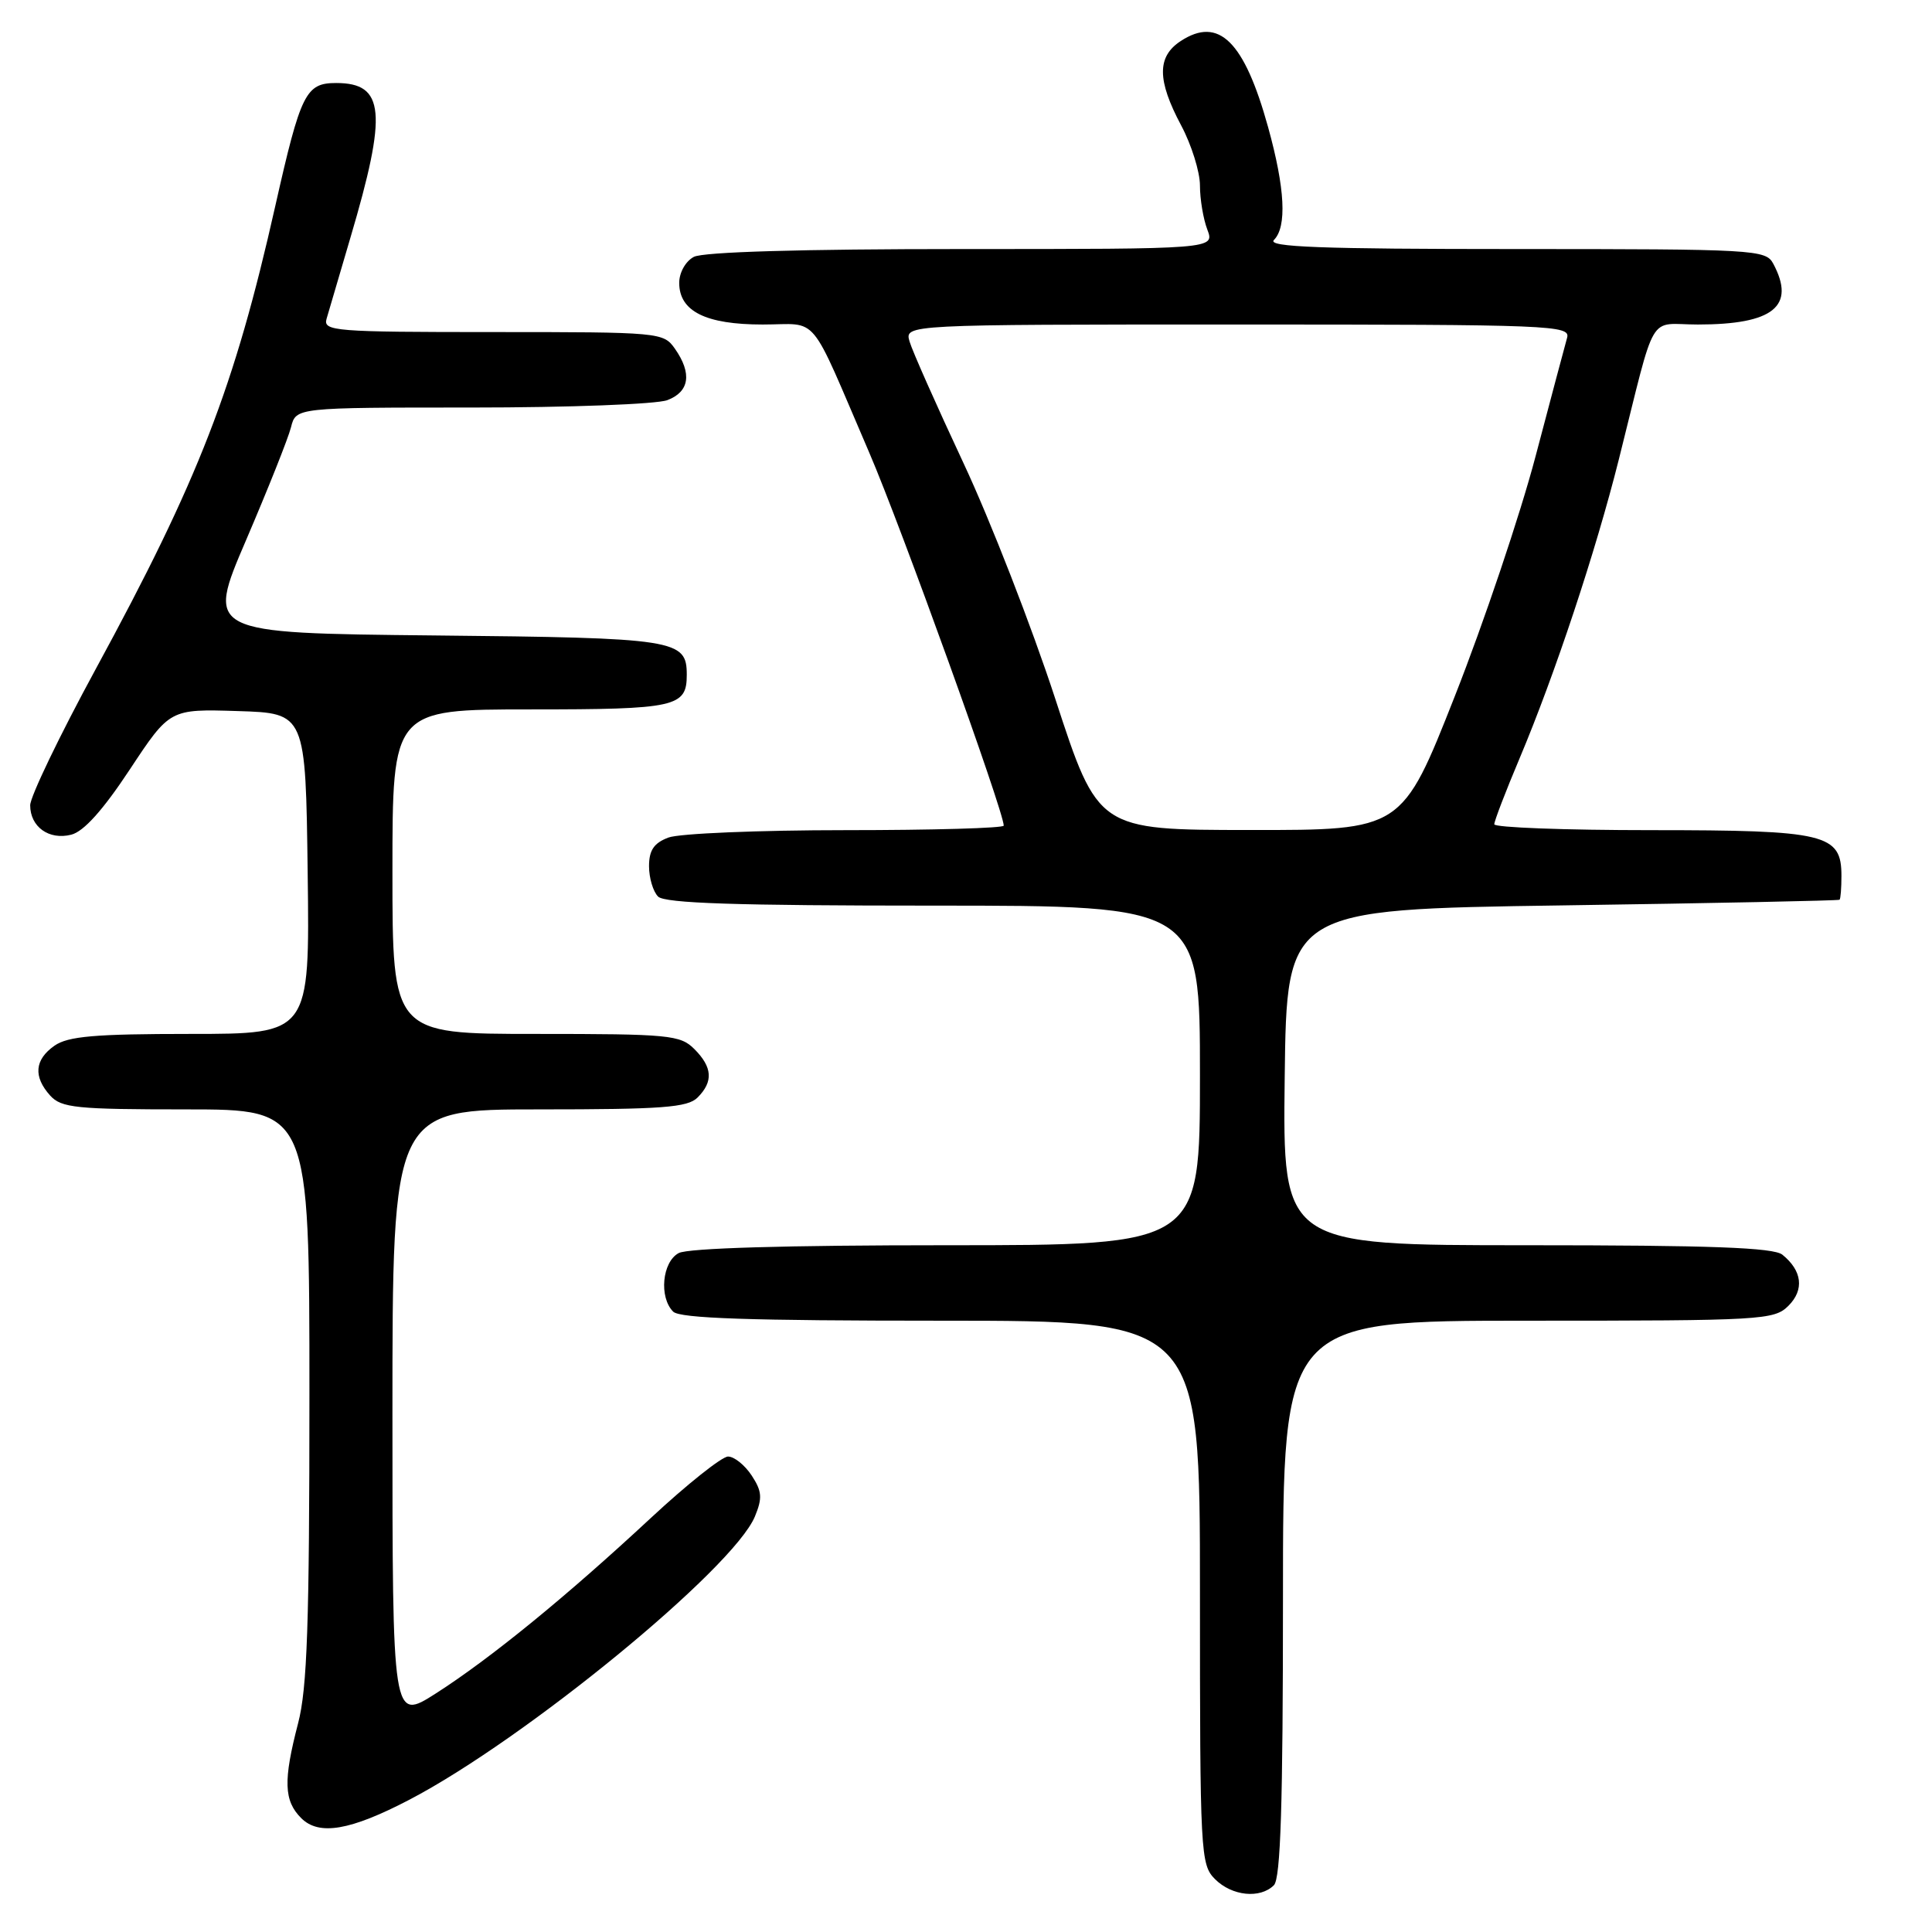 <?xml version="1.0" encoding="UTF-8" standalone="no"?>
<!DOCTYPE svg PUBLIC "-//W3C//DTD SVG 1.1//EN" "http://www.w3.org/Graphics/SVG/1.1/DTD/svg11.dtd" >
<svg xmlns="http://www.w3.org/2000/svg" xmlns:xlink="http://www.w3.org/1999/xlink" version="1.1" viewBox="0 0 256 256">
 <g >
 <path fill="currentColor"
d=" M 168.80 249.80 C 169.69 248.91 170.00 239.09 170.00 211.80 C 170.00 175.00 170.00 175.00 202.50 175.00 C 233.54 175.00 235.09 174.91 236.98 173.02 C 239.10 170.90 238.80 168.37 236.17 166.25 C 235.00 165.31 226.66 165.00 202.29 165.00 C 169.96 165.00 169.96 165.00 170.23 142.75 C 170.50 120.50 170.50 120.50 207.00 119.97 C 227.07 119.68 243.61 119.34 243.75 119.22 C 243.89 119.10 244.00 117.68 244.00 116.06 C 244.00 110.49 241.96 110.00 218.78 110.00 C 207.35 110.00 198.00 109.65 198.00 109.22 C 198.00 108.79 199.51 104.85 201.36 100.47 C 206.03 89.38 211.44 73.09 214.51 60.85 C 219.56 40.73 218.23 43.00 224.97 43.00 C 234.98 43.00 237.98 40.58 234.96 34.93 C 233.97 33.08 232.53 33.00 200.76 33.00 C 174.97 33.00 167.87 32.73 168.80 31.80 C 170.54 30.06 170.28 24.97 168.03 16.85 C 164.87 5.45 161.50 2.13 156.45 5.44 C 153.30 7.50 153.31 10.61 156.50 16.60 C 157.88 19.18 159.00 22.78 159.00 24.58 C 159.00 26.39 159.44 29.02 159.98 30.43 C 160.95 33.00 160.95 33.00 127.41 33.00 C 106.20 33.00 93.16 33.38 91.93 34.04 C 90.84 34.62 90.00 36.12 90.00 37.48 C 90.00 41.25 93.51 43.00 101.06 43.00 C 108.66 43.00 107.02 41.02 115.19 60.00 C 119.37 69.70 133.00 107.51 133.00 109.40 C 133.00 109.73 123.58 110.00 112.07 110.00 C 100.55 110.00 89.98 110.44 88.57 110.98 C 86.65 111.70 86.00 112.66 86.00 114.78 C 86.00 116.33 86.54 118.14 87.20 118.80 C 88.09 119.69 97.58 120.00 123.70 120.00 C 159.00 120.00 159.00 120.00 159.00 142.50 C 159.00 165.00 159.00 165.00 125.43 165.00 C 104.21 165.00 91.16 165.38 89.93 166.04 C 87.74 167.21 87.30 171.90 89.20 173.80 C 90.09 174.69 99.36 175.00 124.70 175.00 C 159.00 175.00 159.00 175.00 159.00 211.00 C 159.00 245.67 159.07 247.07 161.00 249.00 C 163.24 251.24 166.98 251.62 168.80 249.80 Z  M 54.25 238.47 C 69.59 230.46 97.16 207.85 100.03 200.94 C 101.04 198.49 100.97 197.60 99.60 195.51 C 98.69 194.13 97.29 193.00 96.47 193.00 C 95.66 193.00 91.06 196.66 86.25 201.13 C 74.99 211.60 64.98 219.76 57.75 224.39 C 52.00 228.06 52.00 228.06 52.00 187.53 C 52.00 147.00 52.00 147.00 71.43 147.00 C 87.76 147.00 91.11 146.75 92.43 145.43 C 94.54 143.32 94.41 141.41 92.00 139.00 C 90.14 137.14 88.67 137.00 71.00 137.00 C 52.00 137.00 52.00 137.00 52.00 115.50 C 52.00 94.00 52.00 94.00 70.30 94.00 C 89.57 94.00 91.00 93.68 91.00 89.42 C 91.00 84.73 89.66 84.52 57.51 84.20 C 27.32 83.89 27.32 83.89 32.61 71.56 C 35.52 64.77 38.20 58.05 38.56 56.61 C 39.22 54.00 39.22 54.00 62.54 54.00 C 75.37 54.00 87.02 53.56 88.43 53.02 C 91.36 51.91 91.72 49.48 89.44 46.22 C 87.91 44.04 87.51 44.00 65.33 44.00 C 44.32 44.00 42.80 43.88 43.27 42.25 C 43.55 41.29 44.97 36.45 46.43 31.50 C 51.35 14.87 50.99 11.00 44.54 11.00 C 40.51 11.00 39.85 12.34 36.48 27.28 C 31.06 51.37 26.35 63.52 12.67 88.68 C 7.90 97.46 4.00 105.57 4.00 106.70 C 4.00 109.56 6.49 111.35 9.44 110.60 C 11.09 110.19 13.65 107.34 17.20 101.96 C 22.50 93.94 22.50 93.94 31.50 94.22 C 40.50 94.50 40.50 94.50 40.77 115.75 C 41.04 137.00 41.04 137.00 25.24 137.00 C 12.56 137.00 9.01 137.31 7.22 138.56 C 4.58 140.41 4.39 142.66 6.65 145.17 C 8.13 146.80 10.09 147.00 24.65 147.00 C 41.00 147.00 41.00 147.00 41.00 184.79 C 41.00 215.15 40.71 223.71 39.50 228.34 C 37.52 235.94 37.61 238.61 39.91 240.91 C 42.27 243.27 46.41 242.56 54.25 238.47 Z  M 139.83 92.60 C 136.71 83.05 131.24 68.99 127.67 61.37 C 124.10 53.74 120.88 46.49 120.52 45.25 C 119.87 43.00 119.87 43.00 164.00 43.00 C 205.55 43.00 208.11 43.10 207.65 44.75 C 207.38 45.71 205.49 52.80 203.46 60.50 C 201.43 68.20 196.62 82.49 192.77 92.25 C 185.77 110.00 185.77 110.00 165.63 109.98 C 145.50 109.97 145.50 109.97 139.83 92.60 Z "/>
</g>
</svg>